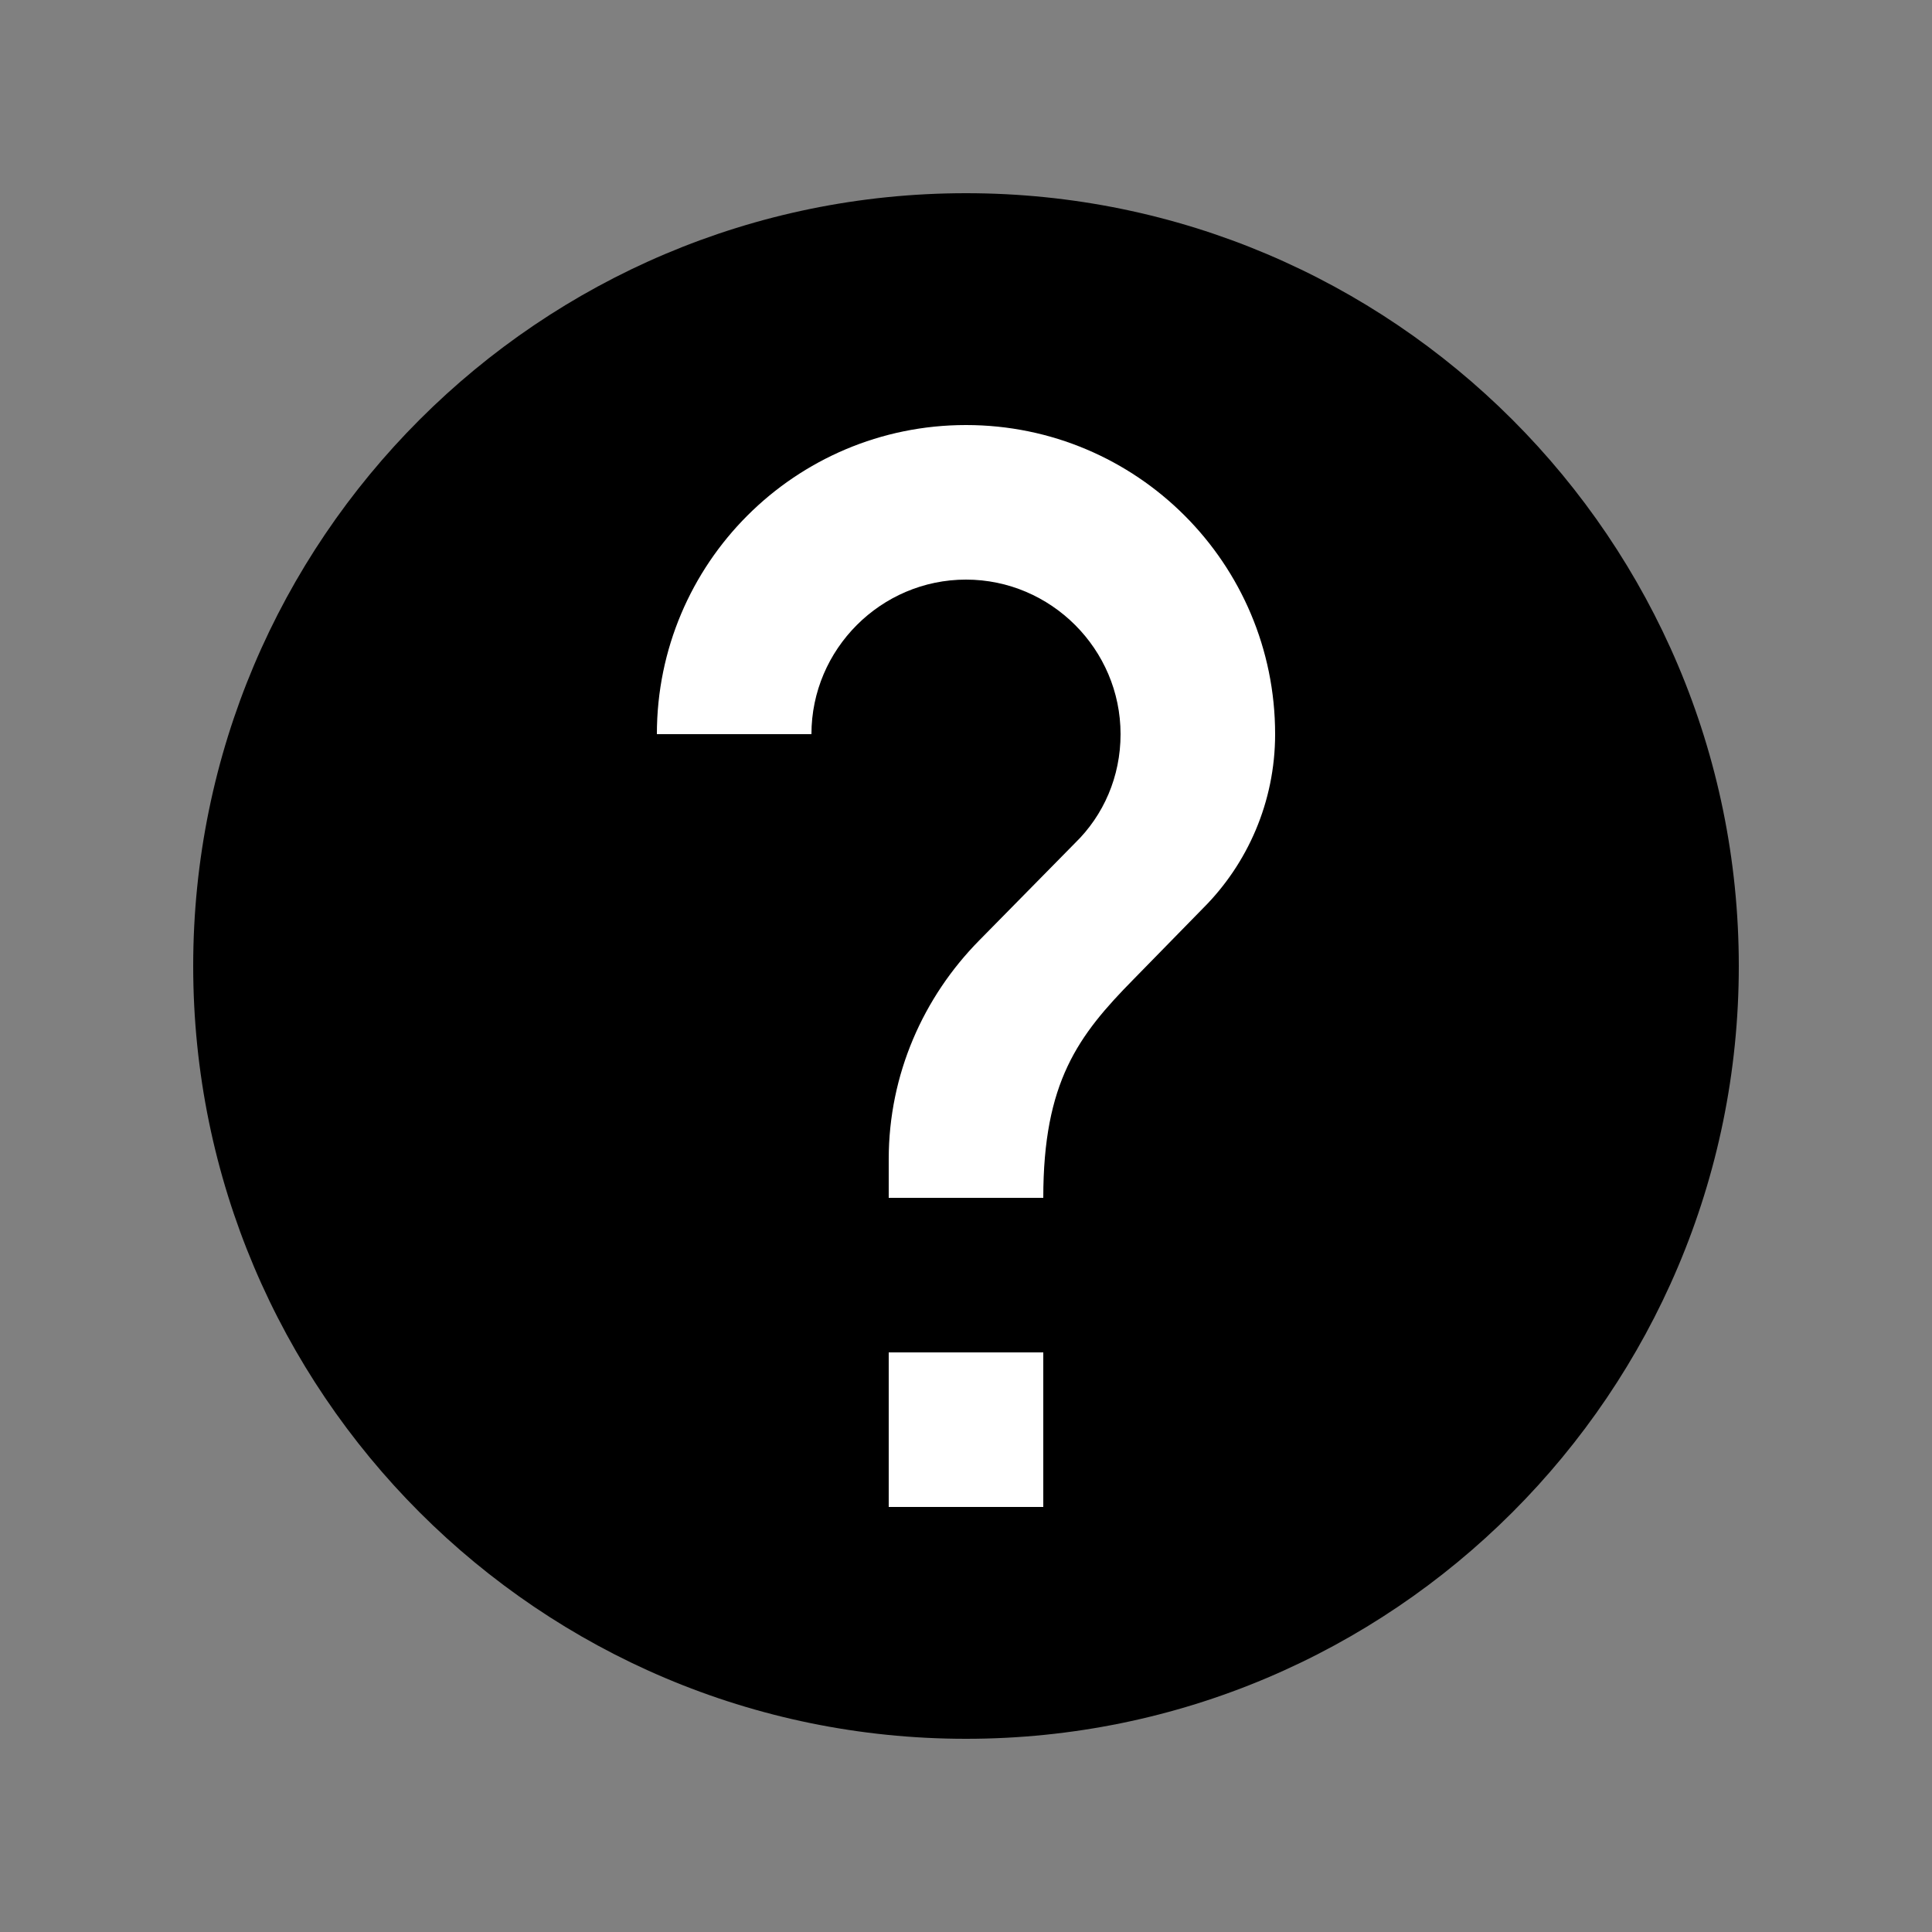 <svg xmlns="http://www.w3.org/2000/svg" xmlns:xlink="http://www.w3.org/1999/xlink" width="20" height="20" version="1.1" viewBox="0 0 20 20"><rect x="0" y="0" width="20" height="20" fill="#808080" stroke="none"/><title>question-white</title><desc>Created with Sketch.</desc><defs><path id="path-1" d="M10,2 C5.584,2 2,5.584 2,10 C2,14.416 5.584,18 10,18 C14.415,18 18,14.416 18,10 C18,5.584 14.415,2 10,2 L10,2 Z"/></defs><g id="Symbols" fill="none" fill-rule="evenodd" stroke="none" stroke-width="1"><g id="question-white"><mask id="mask-2" fill="#fff"><use xlink:href="#path-1"/></mask><use id="Icons/Informational/question" fill="#000" xlink:href="#path-1"/><path id="Path" fill="#FFF" d="M12.456,9.4 L11.736,10.136 C11.16,10.72 10.8,11.2 10.8,12.4 L9.2,12.4 L9.2,12 C9.2,11.12 9.56,10.32 10.136,9.736 L11.128,8.728 C11.424,8.44 11.6,8.04 11.6,7.6 C11.6,6.72 10.879,6 10,6 C9.12,6 8.4,6.72 8.4,7.6 L6.8,7.6 C6.8,5.832 8.232,4.4 10,4.4 C11.768,4.4 13.2,5.832 13.2,7.6 C13.2,8.304 12.912,8.944 12.456,9.4 L12.456,9.4 Z"/><polygon id="Path" fill="#FFF" points="9.2 15.6 10.8 15.6 10.8 14 9.2 14"/></g></g></svg>